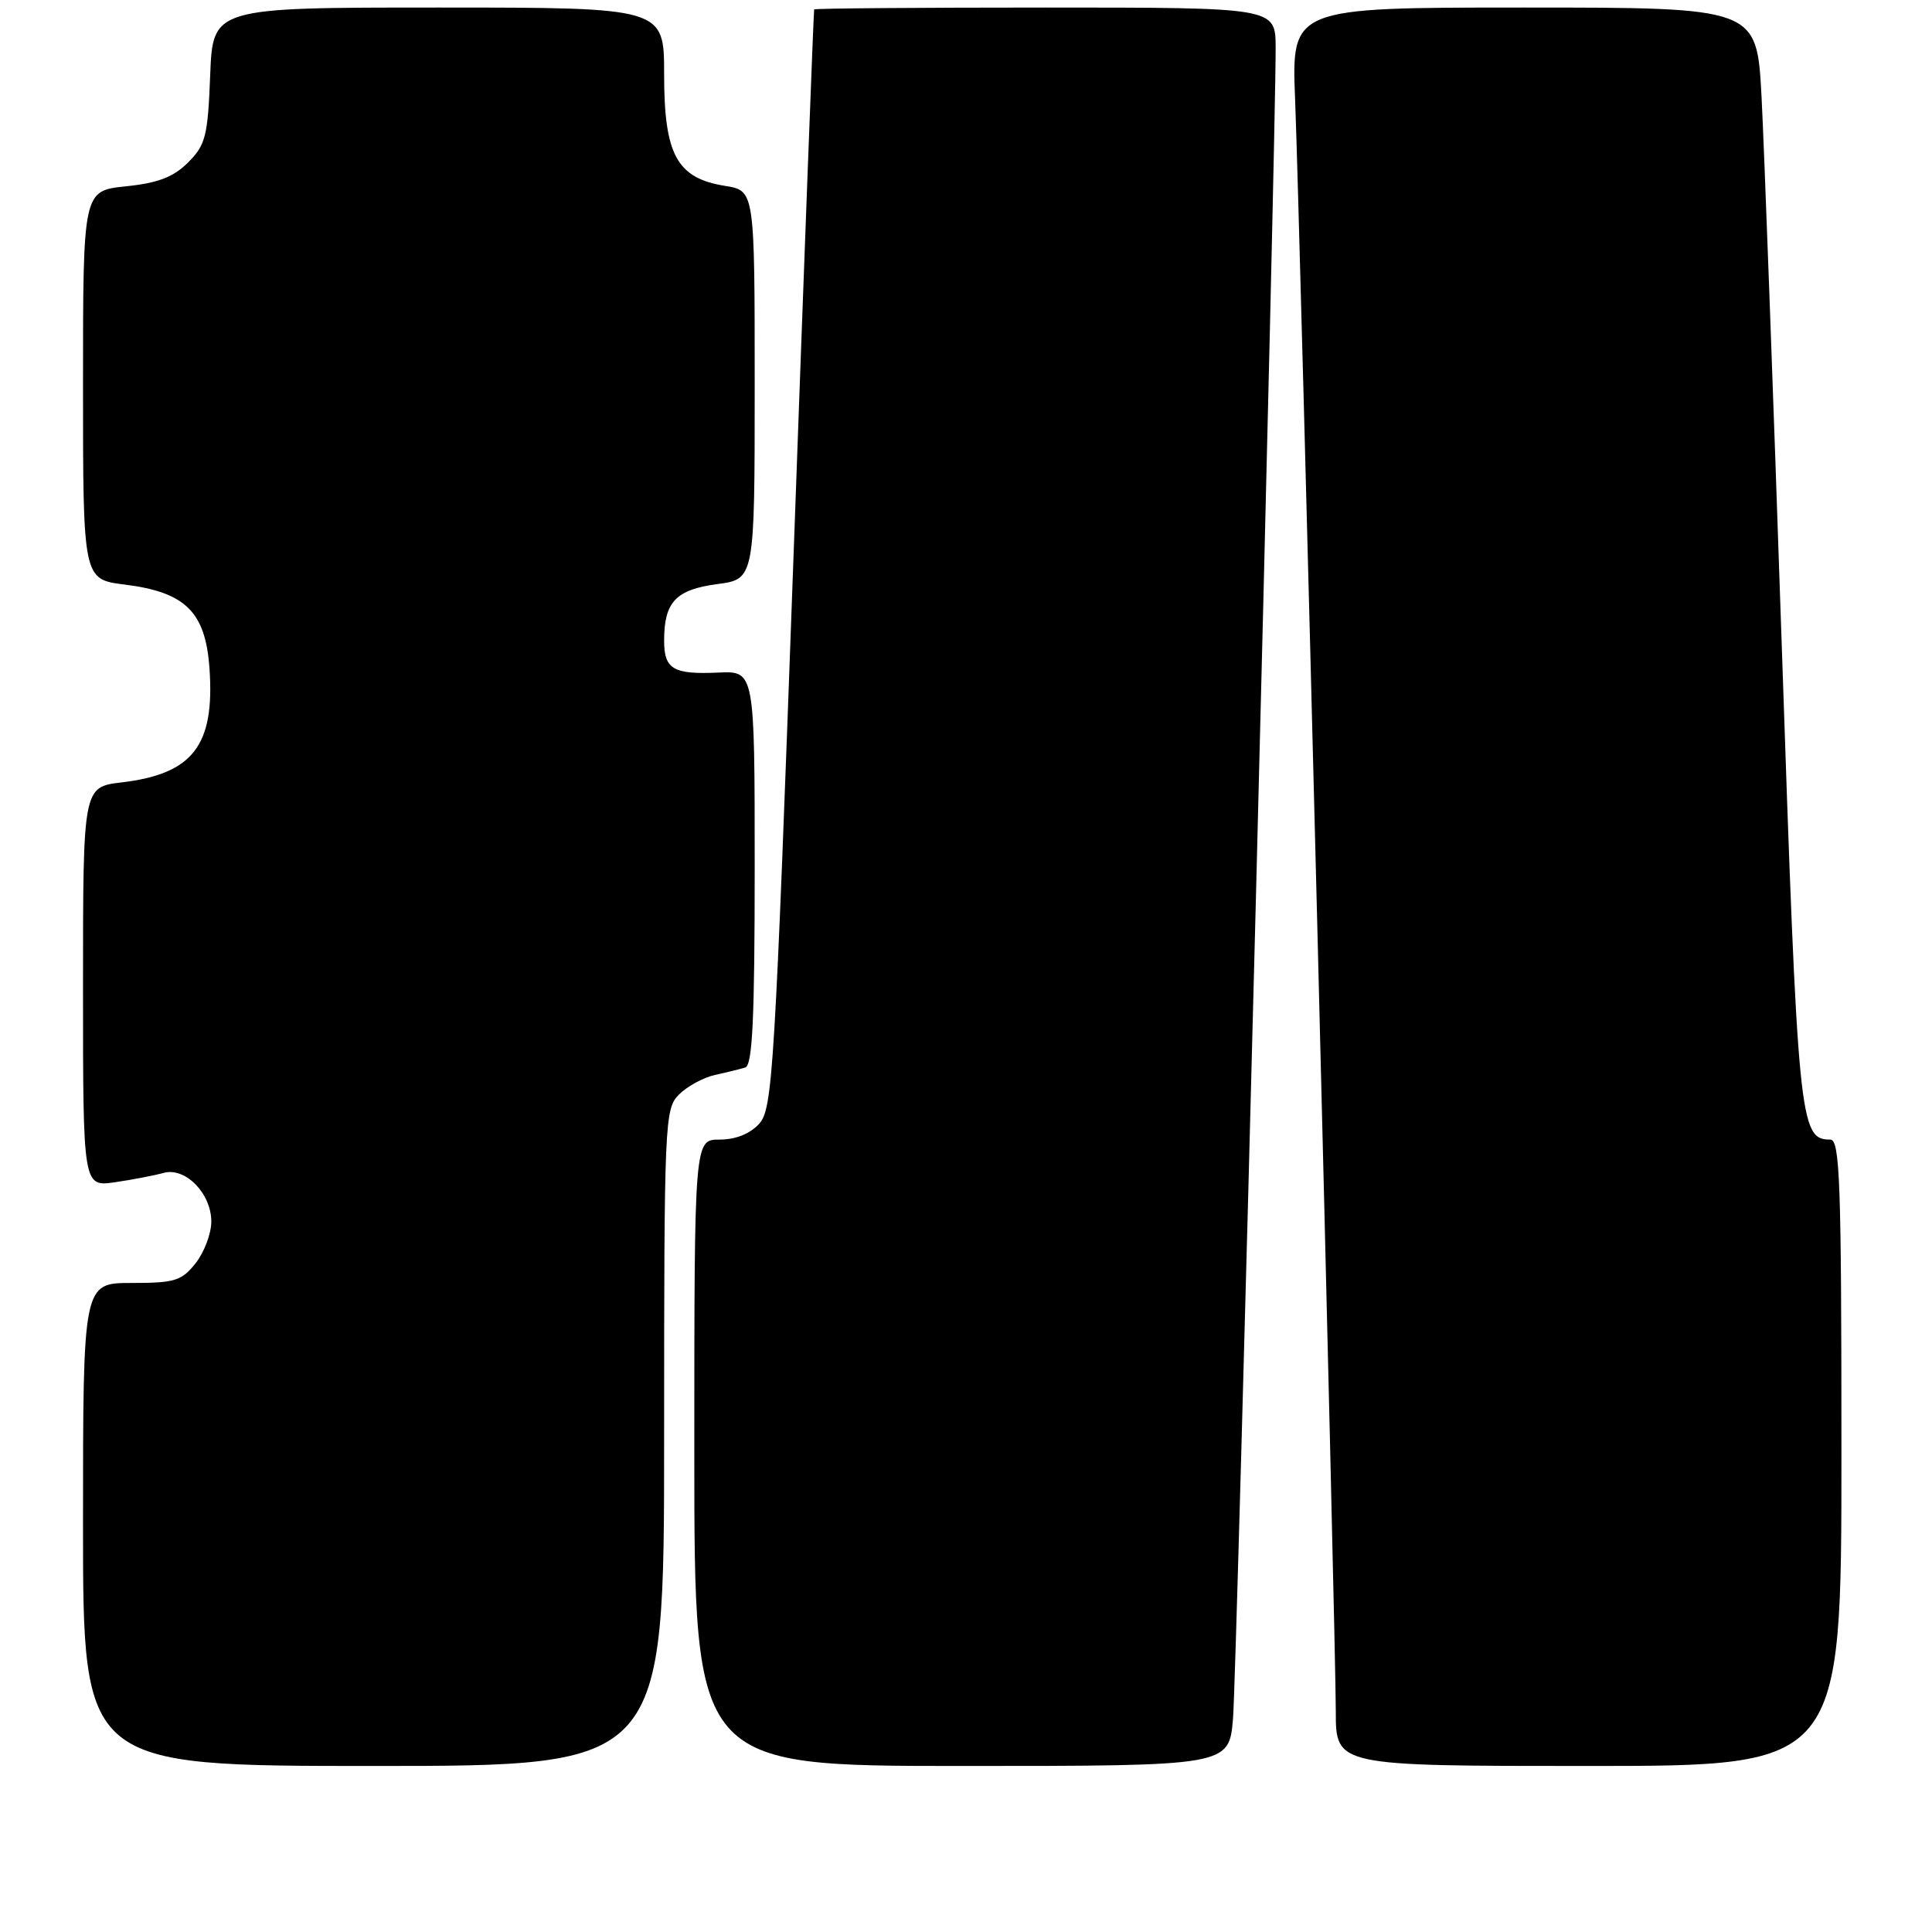 <?xml version="1.0" encoding="UTF-8" standalone="no"?>
<!DOCTYPE svg PUBLIC "-//W3C//DTD SVG 1.1//EN" "http://www.w3.org/Graphics/SVG/1.1/DTD/svg11.dtd" >
<svg xmlns="http://www.w3.org/2000/svg" xmlns:xlink="http://www.w3.org/1999/xlink" version="1.1" viewBox="0 0 256 256">
 <g >
 <path fill="currentColor"
d=" M 88.00 190.50 C 88.00 148.52 88.07 146.93 89.97 145.03 C 91.06 143.94 93.20 142.78 94.72 142.44 C 96.25 142.11 98.06 141.66 98.75 141.45 C 99.71 141.15 100.00 134.97 100.00 114.98 C 100.00 88.90 100.00 88.90 95.18 89.12 C 89.20 89.39 88.00 88.68 88.00 84.88 C 88.00 79.77 89.55 78.13 95.02 77.40 C 100.00 76.74 100.00 76.74 100.00 51.00 C 100.00 25.26 100.00 25.26 96.07 24.63 C 89.69 23.61 88.00 20.52 88.00 9.87 C 88.00 1.00 88.00 1.00 58.10 1.00 C 28.20 1.00 28.20 1.00 27.85 9.98 C 27.54 18.05 27.24 19.22 24.92 21.53 C 22.98 23.47 20.94 24.25 16.67 24.69 C 11.00 25.28 11.00 25.28 11.00 51.02 C 11.00 76.77 11.00 76.77 16.53 77.46 C 24.60 78.47 27.24 81.09 27.76 88.60 C 28.47 98.78 25.56 102.55 16.13 103.67 C 11.00 104.28 11.00 104.28 11.00 130.78 C 11.00 157.27 11.00 157.27 15.25 156.65 C 17.59 156.31 20.47 155.75 21.66 155.42 C 24.54 154.61 28.00 158.12 28.00 161.87 C 28.00 163.44 27.07 165.92 25.93 167.37 C 24.07 169.72 23.18 170.00 17.43 170.00 C 11.00 170.00 11.00 170.00 11.00 202.00 C 11.00 234.00 11.00 234.00 49.50 234.00 C 88.00 234.00 88.00 234.00 88.00 190.50 Z  M 163.38 227.75 C 163.88 221.94 169.08 17.86 169.03 6.25 C 169.00 1.00 169.00 1.00 138.50 1.00 C 121.72 1.00 107.94 1.11 107.88 1.25 C 107.81 1.39 106.57 34.19 105.13 74.15 C 102.67 142.10 102.38 146.93 100.60 148.90 C 99.38 150.24 97.48 151.00 95.35 151.00 C 92.00 151.00 92.00 151.00 92.00 192.50 C 92.00 234.00 92.00 234.00 127.42 234.00 C 162.84 234.00 162.84 234.00 163.38 227.75 Z  M 244.00 192.50 C 244.00 156.57 243.80 151.00 242.52 151.00 C 238.44 151.00 238.23 148.89 236.09 85.50 C 234.96 51.95 233.75 19.21 233.41 12.75 C 232.78 1.00 232.78 1.00 201.95 1.00 C 171.12 1.00 171.12 1.00 171.61 13.25 C 172.26 29.56 177.00 217.50 177.00 226.75 C 177.00 234.00 177.00 234.00 210.50 234.00 C 244.00 234.00 244.00 234.00 244.00 192.50 Z "/>
</g>
</svg>